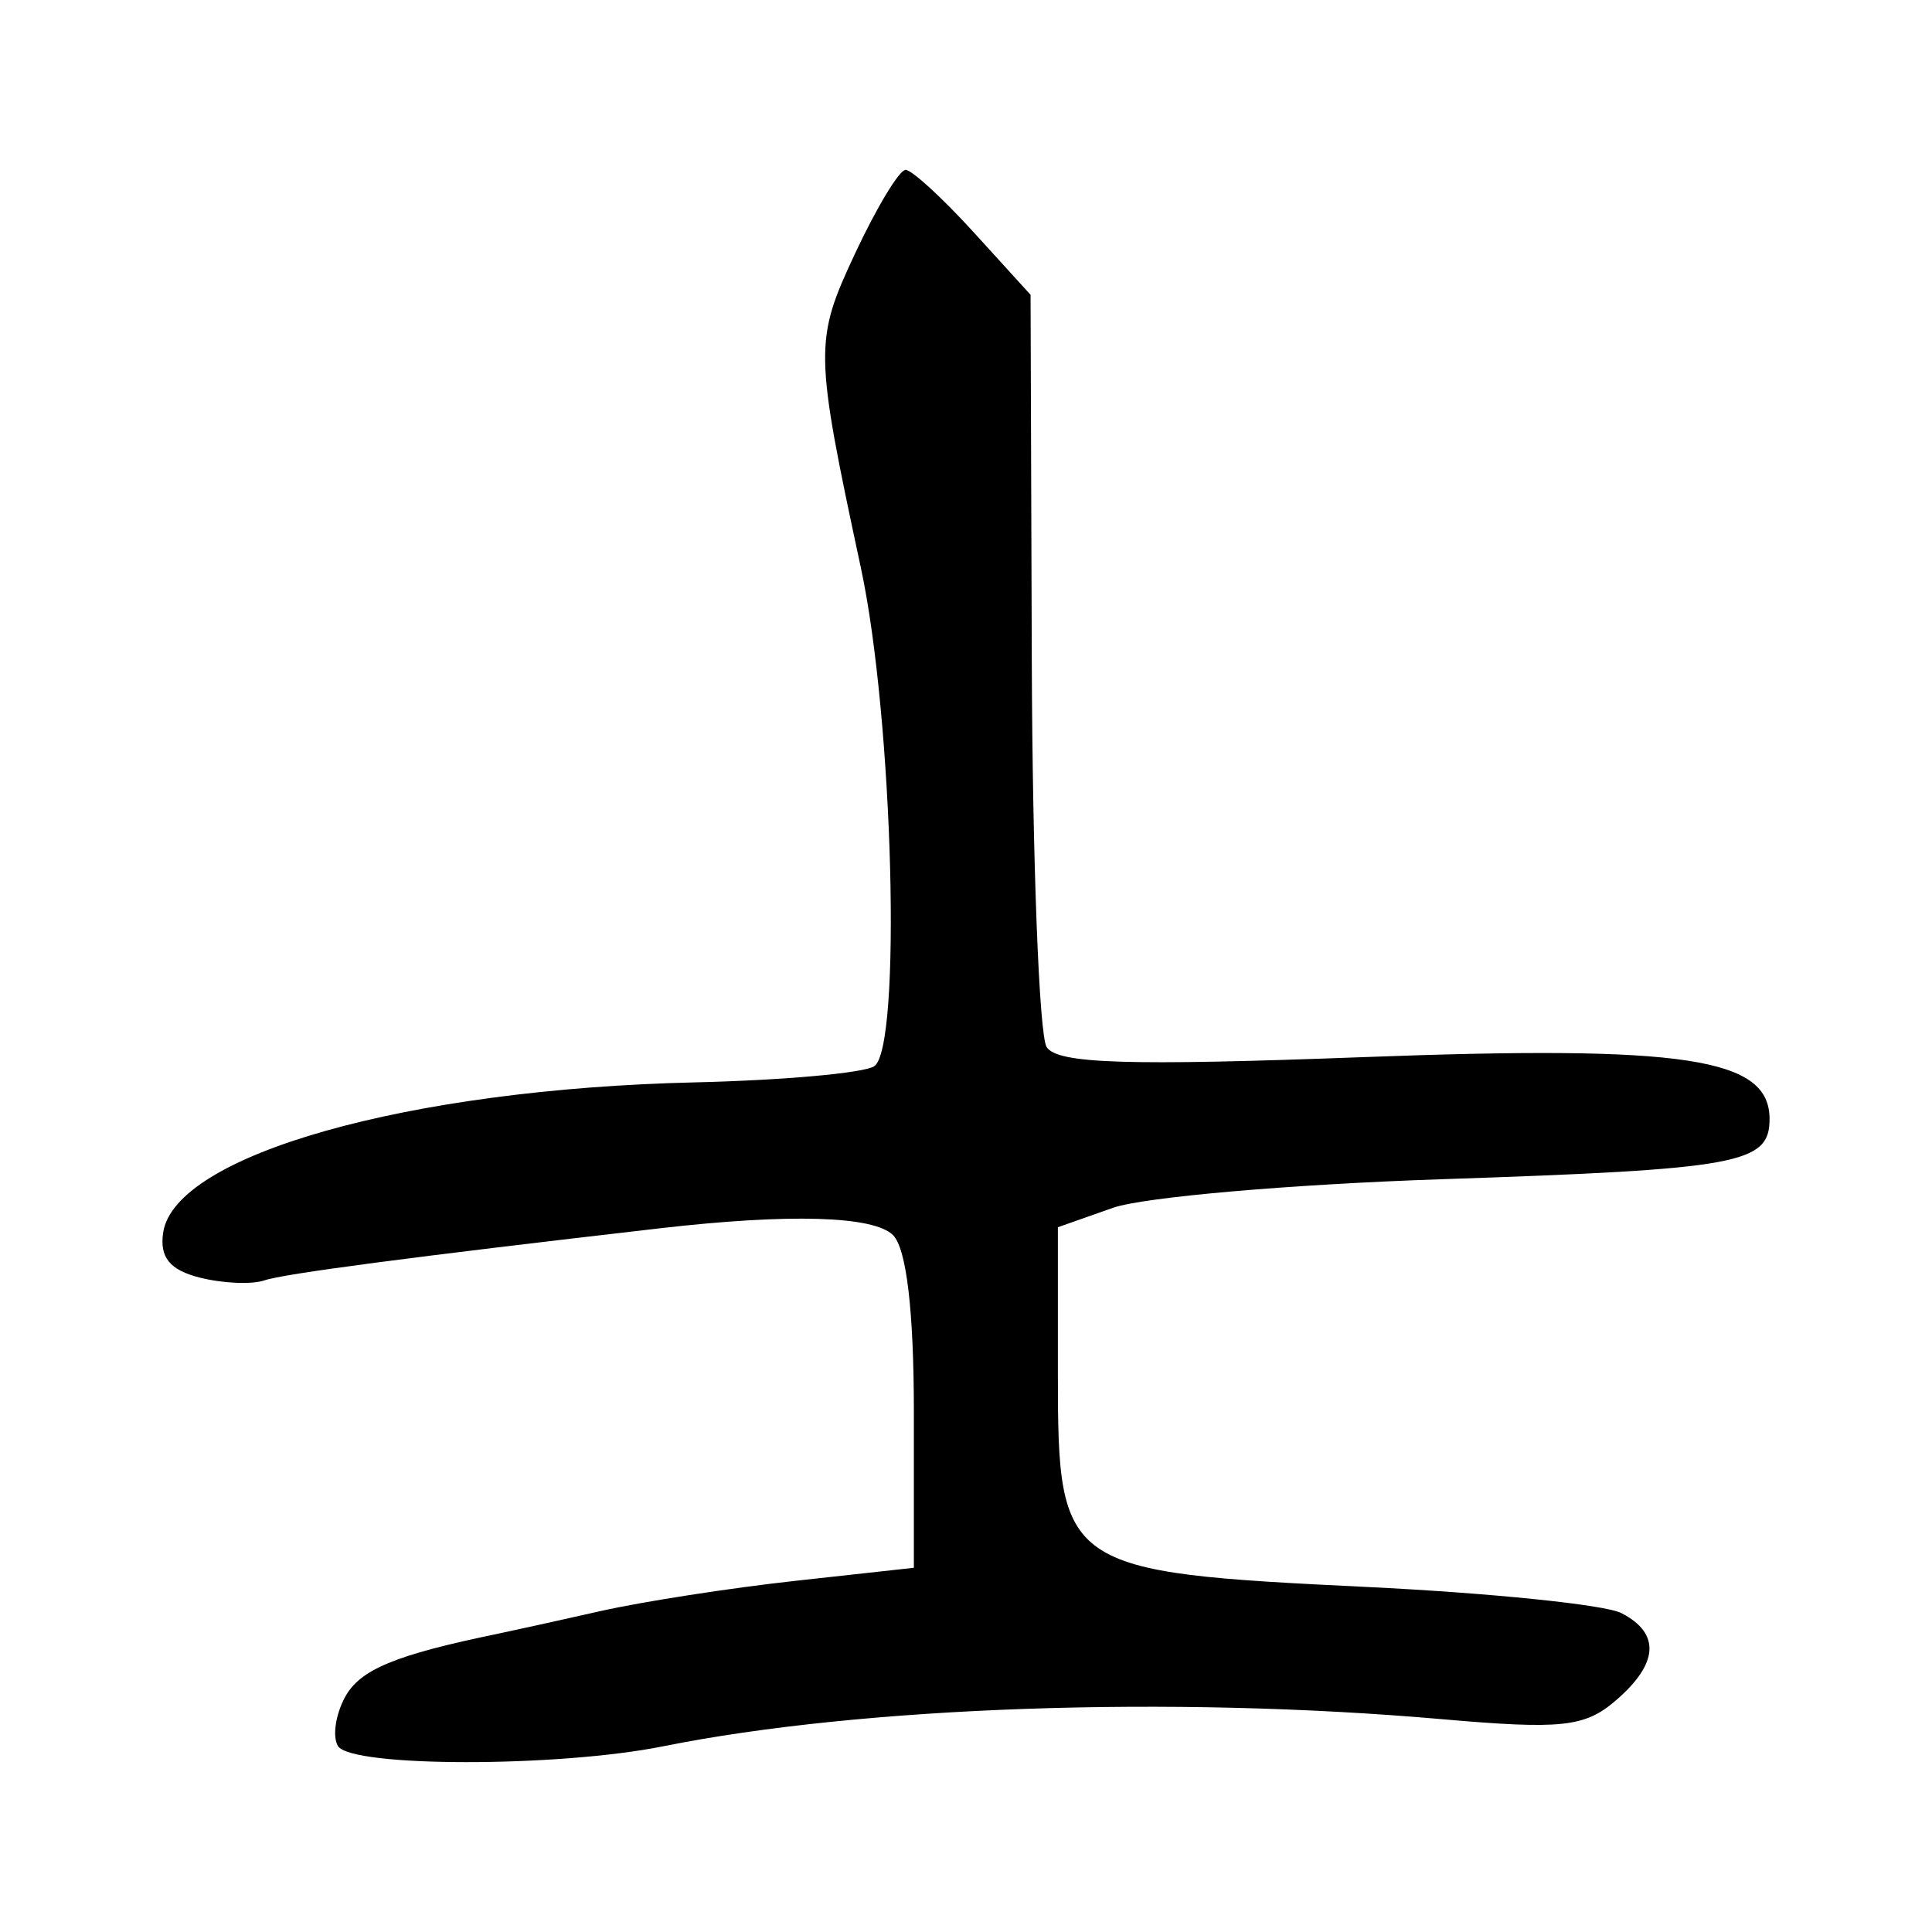 <?xml version="1.0" encoding="UTF-8" standalone="no"?>
<!-- Created with Inkscape (http://www.inkscape.org/) -->
<svg
   xmlns:dc="http://purl.org/dc/elements/1.1/"
   xmlns:cc="http://web.resource.org/cc/"
   xmlns:rdf="http://www.w3.org/1999/02/22-rdf-syntax-ns#"
   xmlns:svg="http://www.w3.org/2000/svg"
   xmlns="http://www.w3.org/2000/svg"
   xmlns:sodipodi="http://sodipodi.sourceforge.net/DTD/sodipodi-0.dtd"
   xmlns:inkscape="http://www.inkscape.org/namespaces/inkscape"
   width="300"
   height="300"
   id="svg2"
   sodipodi:version="0.32"
   inkscape:version="0.45.1"
   version="1.0"
   sodipodi:docbase="C:\Documents and Settings\Martin\桌面"
   sodipodi:docname="drawing.svg"
   inkscape:output_extension="org.inkscape.output.svg.inkscape">
  <defs
     id="defs4" />
  <sodipodi:namedview
     id="base"
     pagecolor="#ffffff"
     bordercolor="#666666"
     borderopacity="1.0"
     gridtolerance="10000"
     guidetolerance="10"
     objecttolerance="10"
     inkscape:pageopacity="0.0"
     inkscape:pageshadow="2"
     inkscape:zoom="0.98994949"
     inkscape:cx="151.5992"
     inkscape:cy="181.18273"
     inkscape:document-units="px"
     inkscape:current-layer="layer1"
     width="300px"
     height="300px"
     inkscape:window-width="742"
     inkscape:window-height="577"
     inkscape:window-x="50"
     inkscape:window-y="0" />
  <g
     inkscape:label="Layer 1"
     inkscape:groupmode="layer"
     id="layer1">
    <path
       style="fill:#000000"
       d="M 52.479,271.126 C 51.604,269.708 52.084,266.313 53.546,263.58 C 55.865,259.247 61.329,256.978 77.441,253.658 C 79.612,253.211 86.716,251.642 93.228,250.173 C 99.74,248.703 113.356,246.588 123.486,245.473 L 141.904,243.445 L 141.904,219.232 C 141.904,203.58 140.76,193.878 138.668,191.79 C 135.666,188.794 122.578,188.412 102.437,190.733 C 63.962,195.167 44.006,197.795 41.054,198.816 C 39.131,199.482 34.627,199.291 31.047,198.393 C 26.376,197.22 24.763,195.245 25.336,191.402 C 27.136,179.332 63.302,169.107 107.858,168.072 C 121.48,167.755 134.017,166.635 135.72,165.583 C 140.056,162.904 138.708,111.643 133.685,88.209 C 126.435,54.382 126.41,52.951 132.824,39.257 C 136.142,32.173 139.648,26.378 140.615,26.378 C 141.582,26.378 146.345,30.742 151.199,36.076 L 160.025,45.775 L 160.216,102.512 C 160.321,133.717 161.358,160.749 162.52,162.583 C 164.167,165.18 175.011,165.527 211.608,164.153 C 261.723,162.271 274.775,164.256 274.775,173.758 C 274.775,180.705 270.139,181.556 223.816,183.111 C 200.471,183.894 177.522,185.892 172.819,187.55 L 164.268,190.564 L 164.268,213.413 C 164.268,243.612 165.034,244.14 212.168,246.42 C 231.407,247.35 249.22,249.175 251.753,250.475 C 257.881,253.621 257.565,258.344 250.839,264.102 C 246.066,268.189 242.427,268.574 223.87,266.951 C 181.898,263.28 133.883,264.954 102.965,271.166 C 86.566,274.46 54.525,274.435 52.479,271.126 z "
       id="path2496" />
  </g>
</svg>
